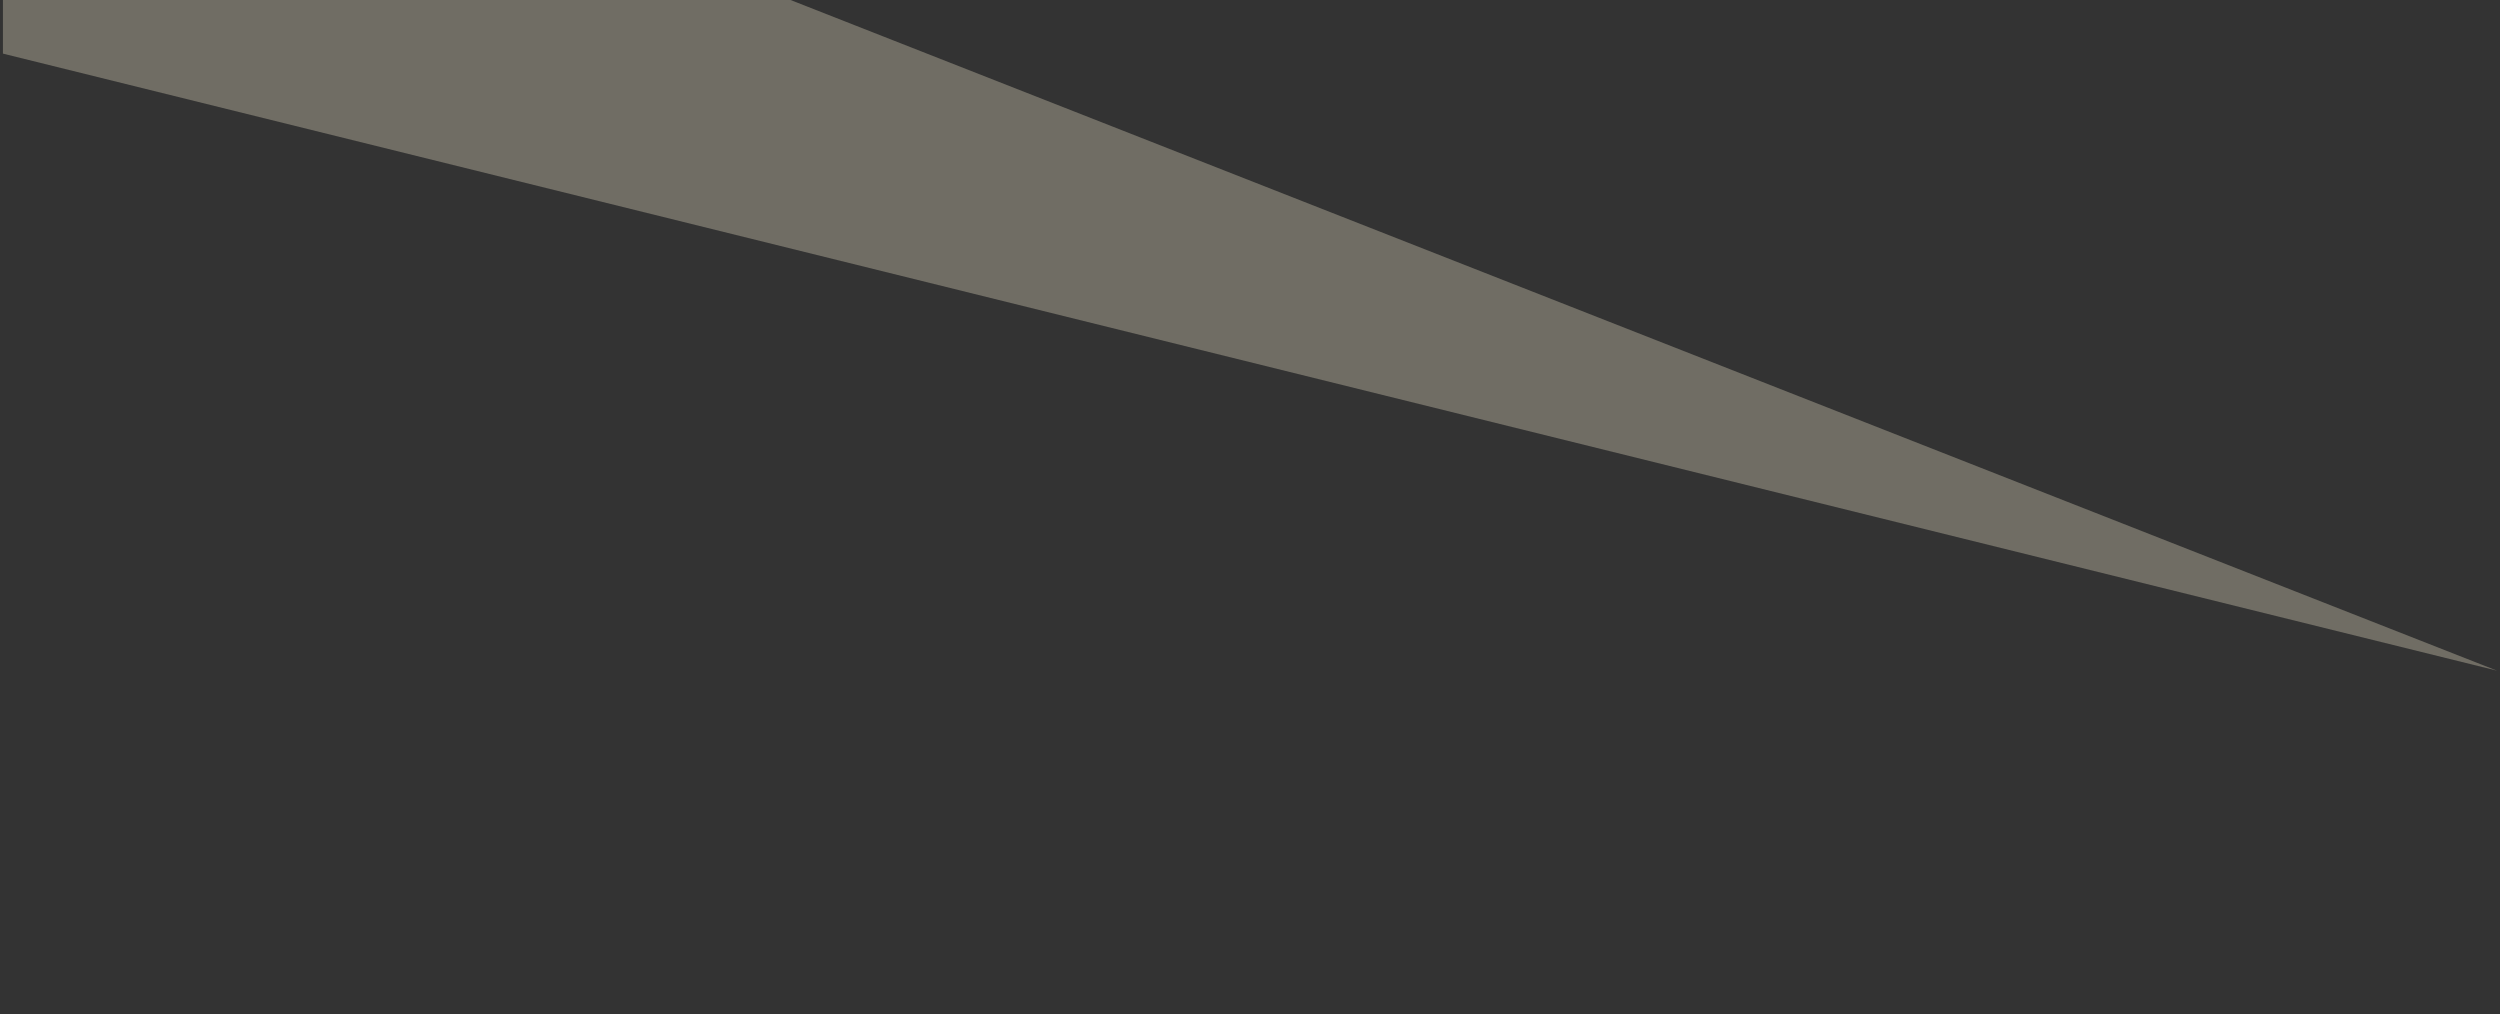 <?xml version="1.0" encoding="UTF-8" standalone="no"?>
<!-- Created with Inkscape (http://www.inkscape.org/) -->

<svg
   xmlns:dc="http://purl.org/dc/elements/1.1/"
   xmlns:cc="http://creativecommons.org/ns#"
   xmlns:rdf="http://www.w3.org/1999/02/22-rdf-syntax-ns#"
   xmlns:svg="http://www.w3.org/2000/svg"
   xmlns="http://www.w3.org/2000/svg"
   xmlns:sodipodi="http://sodipodi.sourceforge.net/DTD/sodipodi-0.dtd"
   xmlns:inkscape="http://www.inkscape.org/namespaces/inkscape"
   width="425.623mm"
   height="172.684mm"
   viewBox="0 0 425.623 172.684"
   version="1.1"
   id="svg8"
   inkscape:version="0.92.4 (5da689c313, 2019-01-14)"
   sodipodi:docname="spotlightone.svg">
  <rect x="0" y="0" width="425.623" height="172.684" fill="#333333" stroke="none"/>
  <defs
     id="defs2" />
  <sodipodi:namedview
     id="base"
     pagecolor="#ffffff"
     bordercolor="#666666"
     borderopacity="1.0"
     inkscape:pageopacity="0.0"
     inkscape:pageshadow="2"
     inkscape:zoom="0.35"
     inkscape:cx="113.95608"
     inkscape:cy="213.60332"
     inkscape:document-units="mm"
     inkscape:current-layer="layer1"
     showgrid="false"
     inkscape:window-width="1366"
     inkscape:window-height="705"
     inkscape:window-x="-8"
     inkscape:window-y="-8"
     inkscape:window-maximized="1"
     inkscape:pagecheckerboard="true">
    <sodipodi:guide
       position="444.5,10.583"
       orientation="0,1604.875"
       id="guide4627"
       inkscape:locked="false" />
    <sodipodi:guide
       position="425.123,0.605"
       orientation="-590.164,0"
       id="guide4629"
       inkscape:locked="false" />
    <sodipodi:guide
       position="0,107.345"
       orientation="0,-1604.875"
       id="guide4631"
       inkscape:locked="false" />
    <sodipodi:guide
       position="-46.869,156.753"
       orientation="590.164,0"
       id="guide4633"
       inkscape:locked="false" />
  </sodipodi:namedview>
  <g
     inkscape:label="Layer 1"
     inkscape:groupmode="layer"
     id="layer1"
     transform="translate(31.528,-91.558)">
    <path
       style="opacity:0.3;fill:#fff5d5;fill-opacity:1;stroke:#fff6d5;stroke-width:1;stroke-opacity:0"
       d="M -31.028,38.861 393.595,205.742 v 0 L -31.028,100.686 Z"
       id="path3713"
       inkscape:connector-curvature="0"
       sodipodi:nodetypes="ccccc" />
  </g>
</svg>
